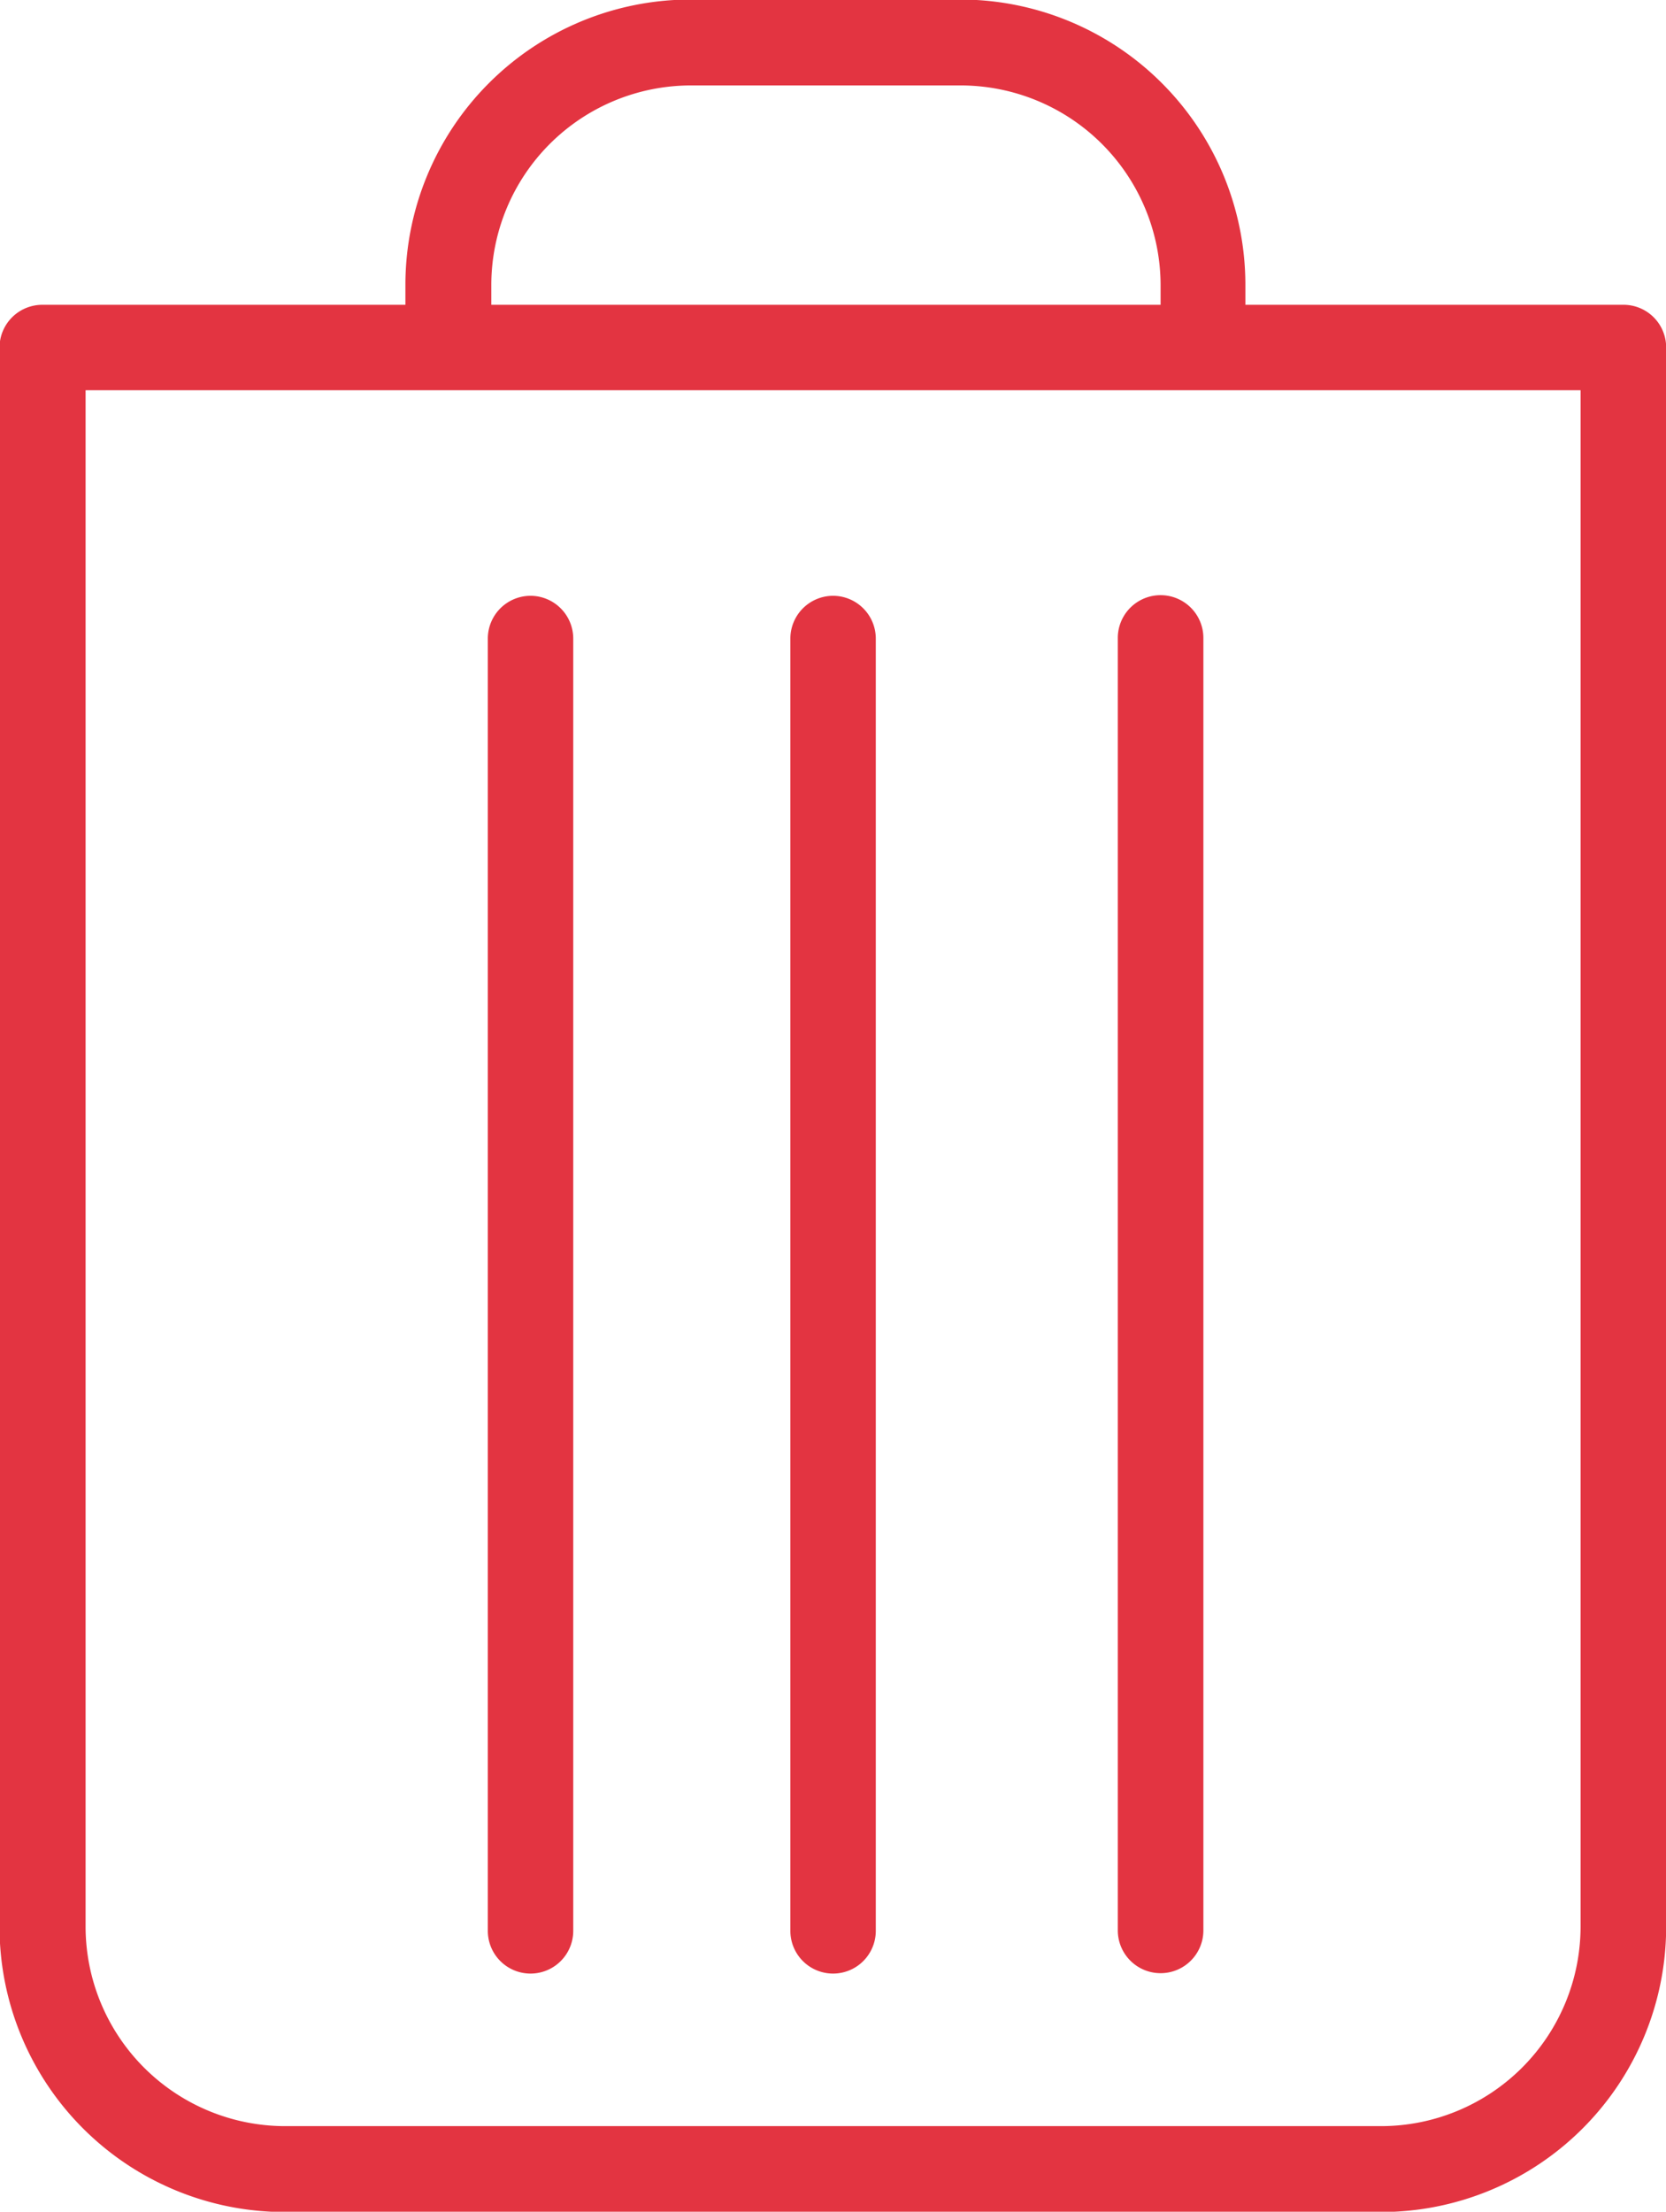 <svg xmlns="http://www.w3.org/2000/svg" width="10.512" height="13.954" viewBox="0 0 10.512 13.954">
  <g id="Símbolo_12_1" data-name="Símbolo 12 – 1" transform="translate(-274.466 -198.132)">
    <g id="Grupo_1868" data-name="Grupo 1868" transform="translate(274.466 198.132)">
      <path id="Trazado_1733" data-name="Trazado 1733" d="M240.75,245.2a.27.27,0,0,0-.269.269v8.154a.269.269,0,1,0,.539,0v-8.154A.27.27,0,0,0,240.75,245.2Z" transform="translate(-237.403 -241.441)" fill="#e33441"/>
      <path id="Trazado_1734" data-name="Trazado 1734" d="M242.387,245.2a.27.27,0,0,0-.269.269v8.154a.269.269,0,0,0,.539,0v-8.154A.27.27,0,0,0,242.387,245.2Z" transform="translate(-237.131 -241.441)" fill="#e33441"/>
      <path id="Trazado_1735" data-name="Trazado 1735" d="M243.889,245.466v8.154a.27.27,0,0,0,.54,0v-8.154a.27.27,0,0,0-.54,0Z" transform="translate(-236.836 -241.441)" fill="#e33441"/>
      <path id="Trazado_1736" data-name="Trazado 1736" d="M248.085,243.9H245.7v-.126a1.8,1.8,0,0,0-1.8-1.8H242.2a1.8,1.8,0,0,0-1.8,1.8v.126h-2.292a.27.27,0,0,0-.269.269v9.964a1.8,1.8,0,0,0,1.8,1.8h6.916a1.8,1.8,0,0,0,1.8-1.8V244.17A.269.269,0,0,0,248.085,243.9Zm-7.143-.126a1.26,1.26,0,0,1,1.258-1.258h1.705a1.262,1.262,0,0,1,1.26,1.258v.126h-4.223Zm6.873,10.359a1.26,1.26,0,0,1-1.258,1.258H239.64a1.26,1.26,0,0,1-1.258-1.258v-9.694h9.433v9.694Z" transform="translate(-237.842 -241.977)" fill="#e33441"/>
    </g>
  </g>
</svg>
